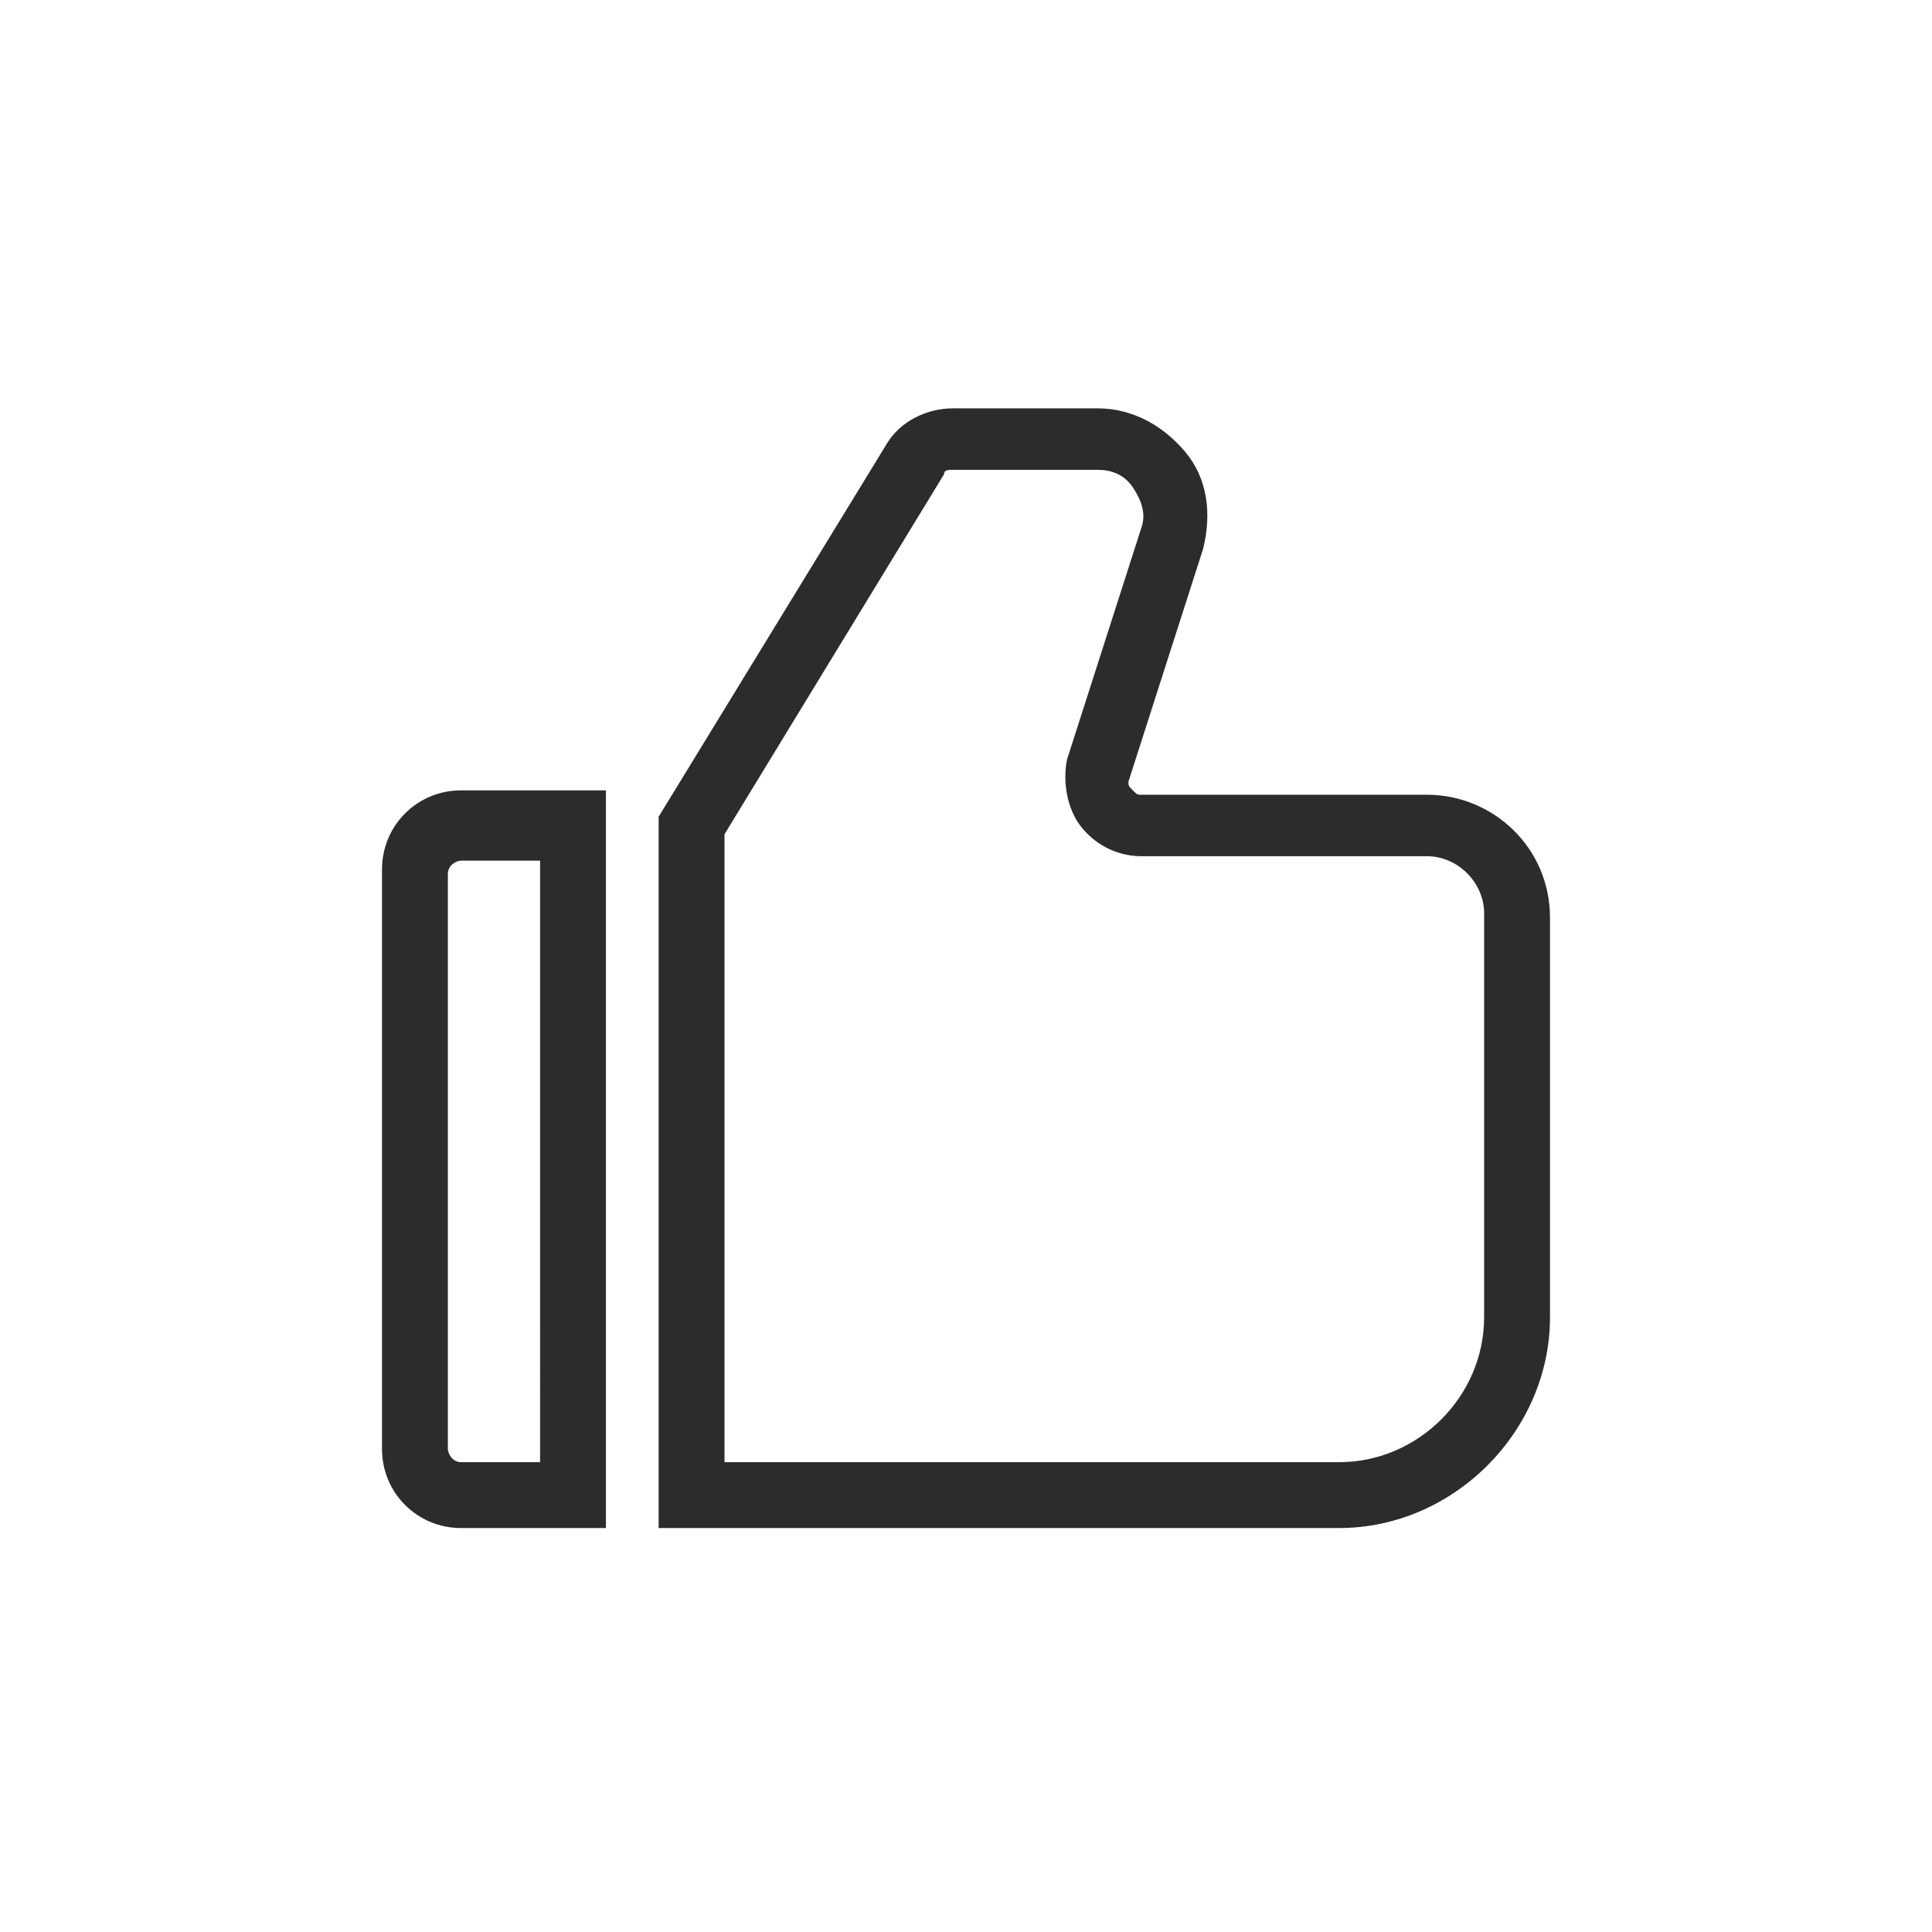 <?xml version="1.0" standalone="no"?><!DOCTYPE svg PUBLIC "-//W3C//DTD SVG 1.1//EN" "http://www.w3.org/Graphics/SVG/1.1/DTD/svg11.dtd"><svg t="1623166330631" class="icon" viewBox="0 0 1024 1024" version="1.1" xmlns="http://www.w3.org/2000/svg" p-id="3381" xmlns:xlink="http://www.w3.org/1999/xlink" width="200" height="200"><defs><style type="text/css"></style></defs><path d="M321.164 809.891h-76.8c-23.273 0-41.891-18.618-41.891-41.891V460.8c0-23.273 18.618-41.891 41.891-41.891h76.8v390.982z m-76.8-353.745c-2.327 0-6.982 2.327-6.982 6.982V768c0 2.327 2.327 6.982 6.982 6.982h41.891V456.145h-41.891zM709.818 809.891H349.091V432.873l121.018-197.818c6.982-11.636 20.945-18.618 34.909-18.618H581.818c18.618 0 34.909 9.309 46.545 23.273s13.964 32.582 9.309 51.2l-39.564 123.345c0 2.327 0 2.327 2.327 4.655s2.327 2.327 4.655 2.327h151.273c34.909 0 65.164 27.927 65.164 65.164V698.182c0 60.509-51.2 111.709-111.709 111.709z m-325.818-34.909h325.818c41.891 0 76.8-34.909 76.8-76.8v-214.109c0-16.291-13.964-30.255-30.255-30.255H605.091c-13.964 0-25.6-6.982-32.582-16.291-6.982-9.309-9.309-23.273-6.982-34.909L605.091 279.273c2.327-6.982 0-13.964-4.655-20.945-4.655-6.982-11.636-9.309-18.618-9.309h-76.8c-2.327 0-4.655 0-4.655 2.327l-116.364 190.836v332.8z" fill="#2c2c2c" p-id="3382"></path></svg>